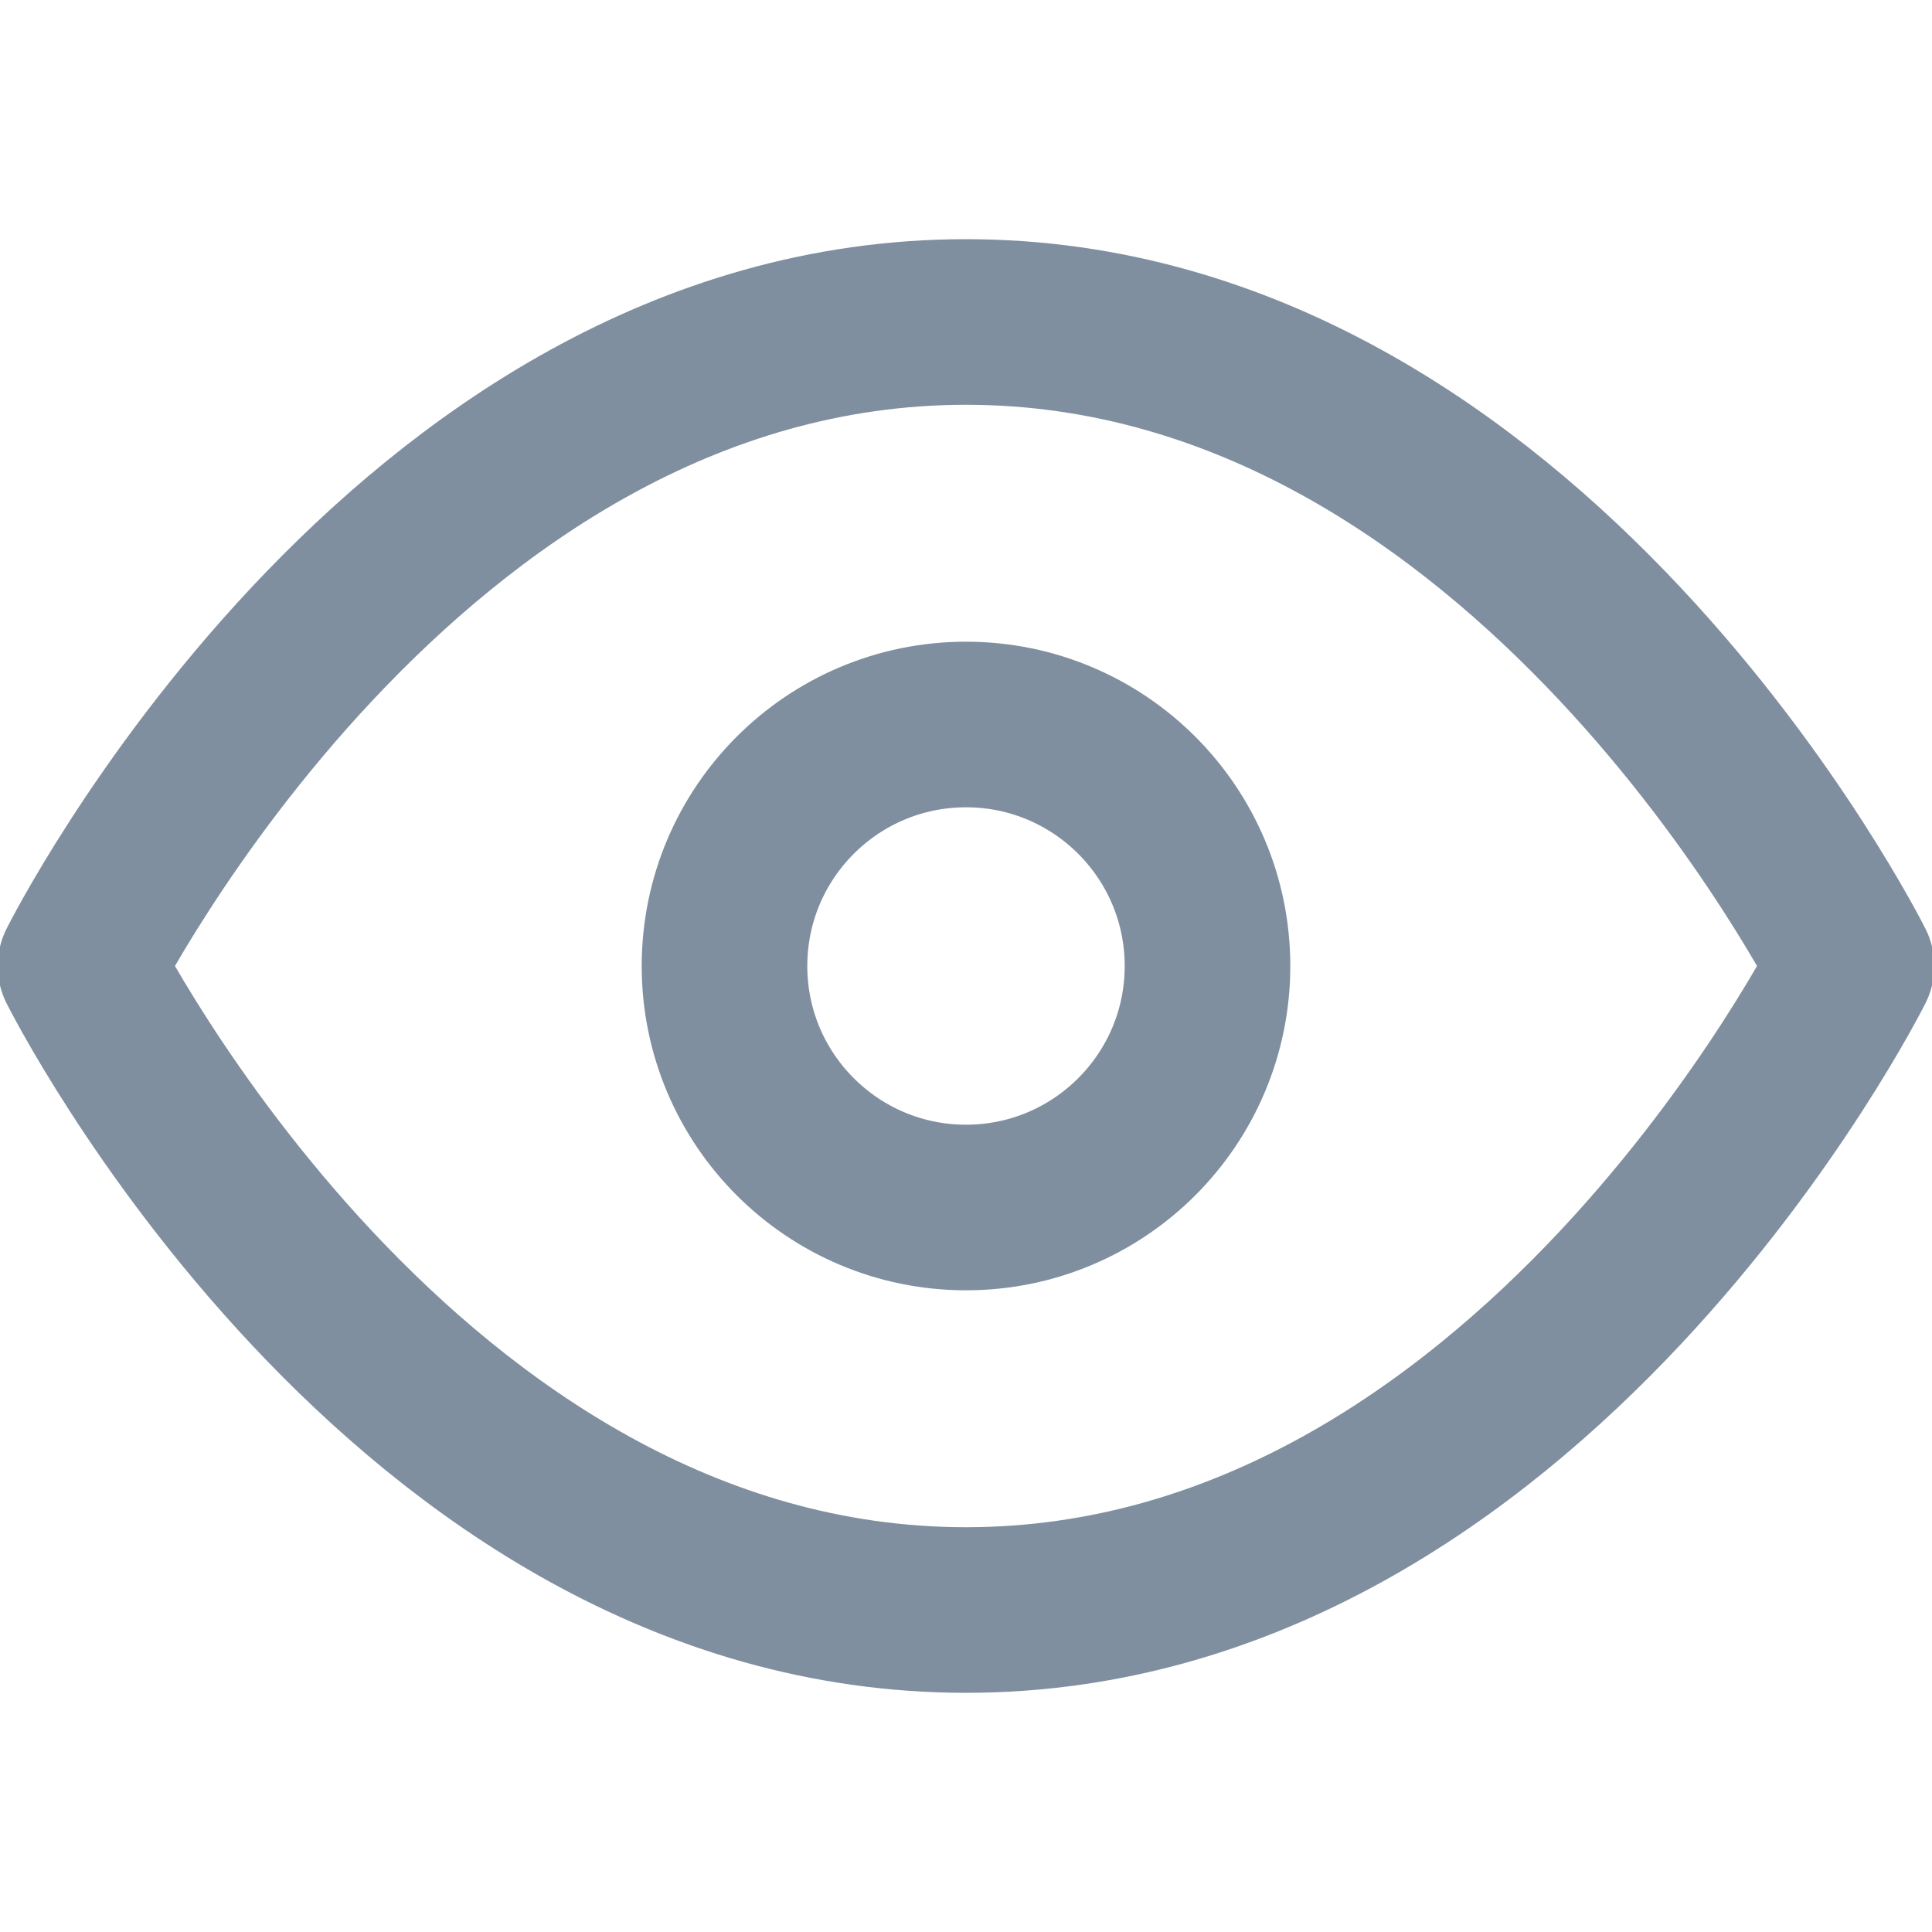 <svg width="35" height="35" viewBox="0 0 35 35" fill="none" xmlns="http://www.w3.org/2000/svg">
<g opacity="0.5" clip-path="url(#clip0_1_194)">
<path d="M1.458 17.5C1.458 17.5 7.292 5.833 17.5 5.833C27.708 5.833 33.542 17.5 33.542 17.5C33.542 17.5 27.708 29.167 17.5 29.167C7.292 29.167 1.458 17.5 1.458 17.5Z" stroke="#001F3F" stroke-width="3" stroke-linecap="round" stroke-linejoin="round"/>
<path d="M17.5 21.875C19.916 21.875 21.875 19.916 21.875 17.5C21.875 15.084 19.916 13.125 17.5 13.125C15.084 13.125 13.125 15.084 13.125 17.5C13.125 19.916 15.084 21.875 17.5 21.875Z" stroke="#001F3F" stroke-width="3" stroke-linecap="round" stroke-linejoin="round"/>
</g>
<defs>
<clipPath id="clip0_1_194">
<rect width="35" height="35" fill="white"/>
</clipPath>
</defs>
</svg>
